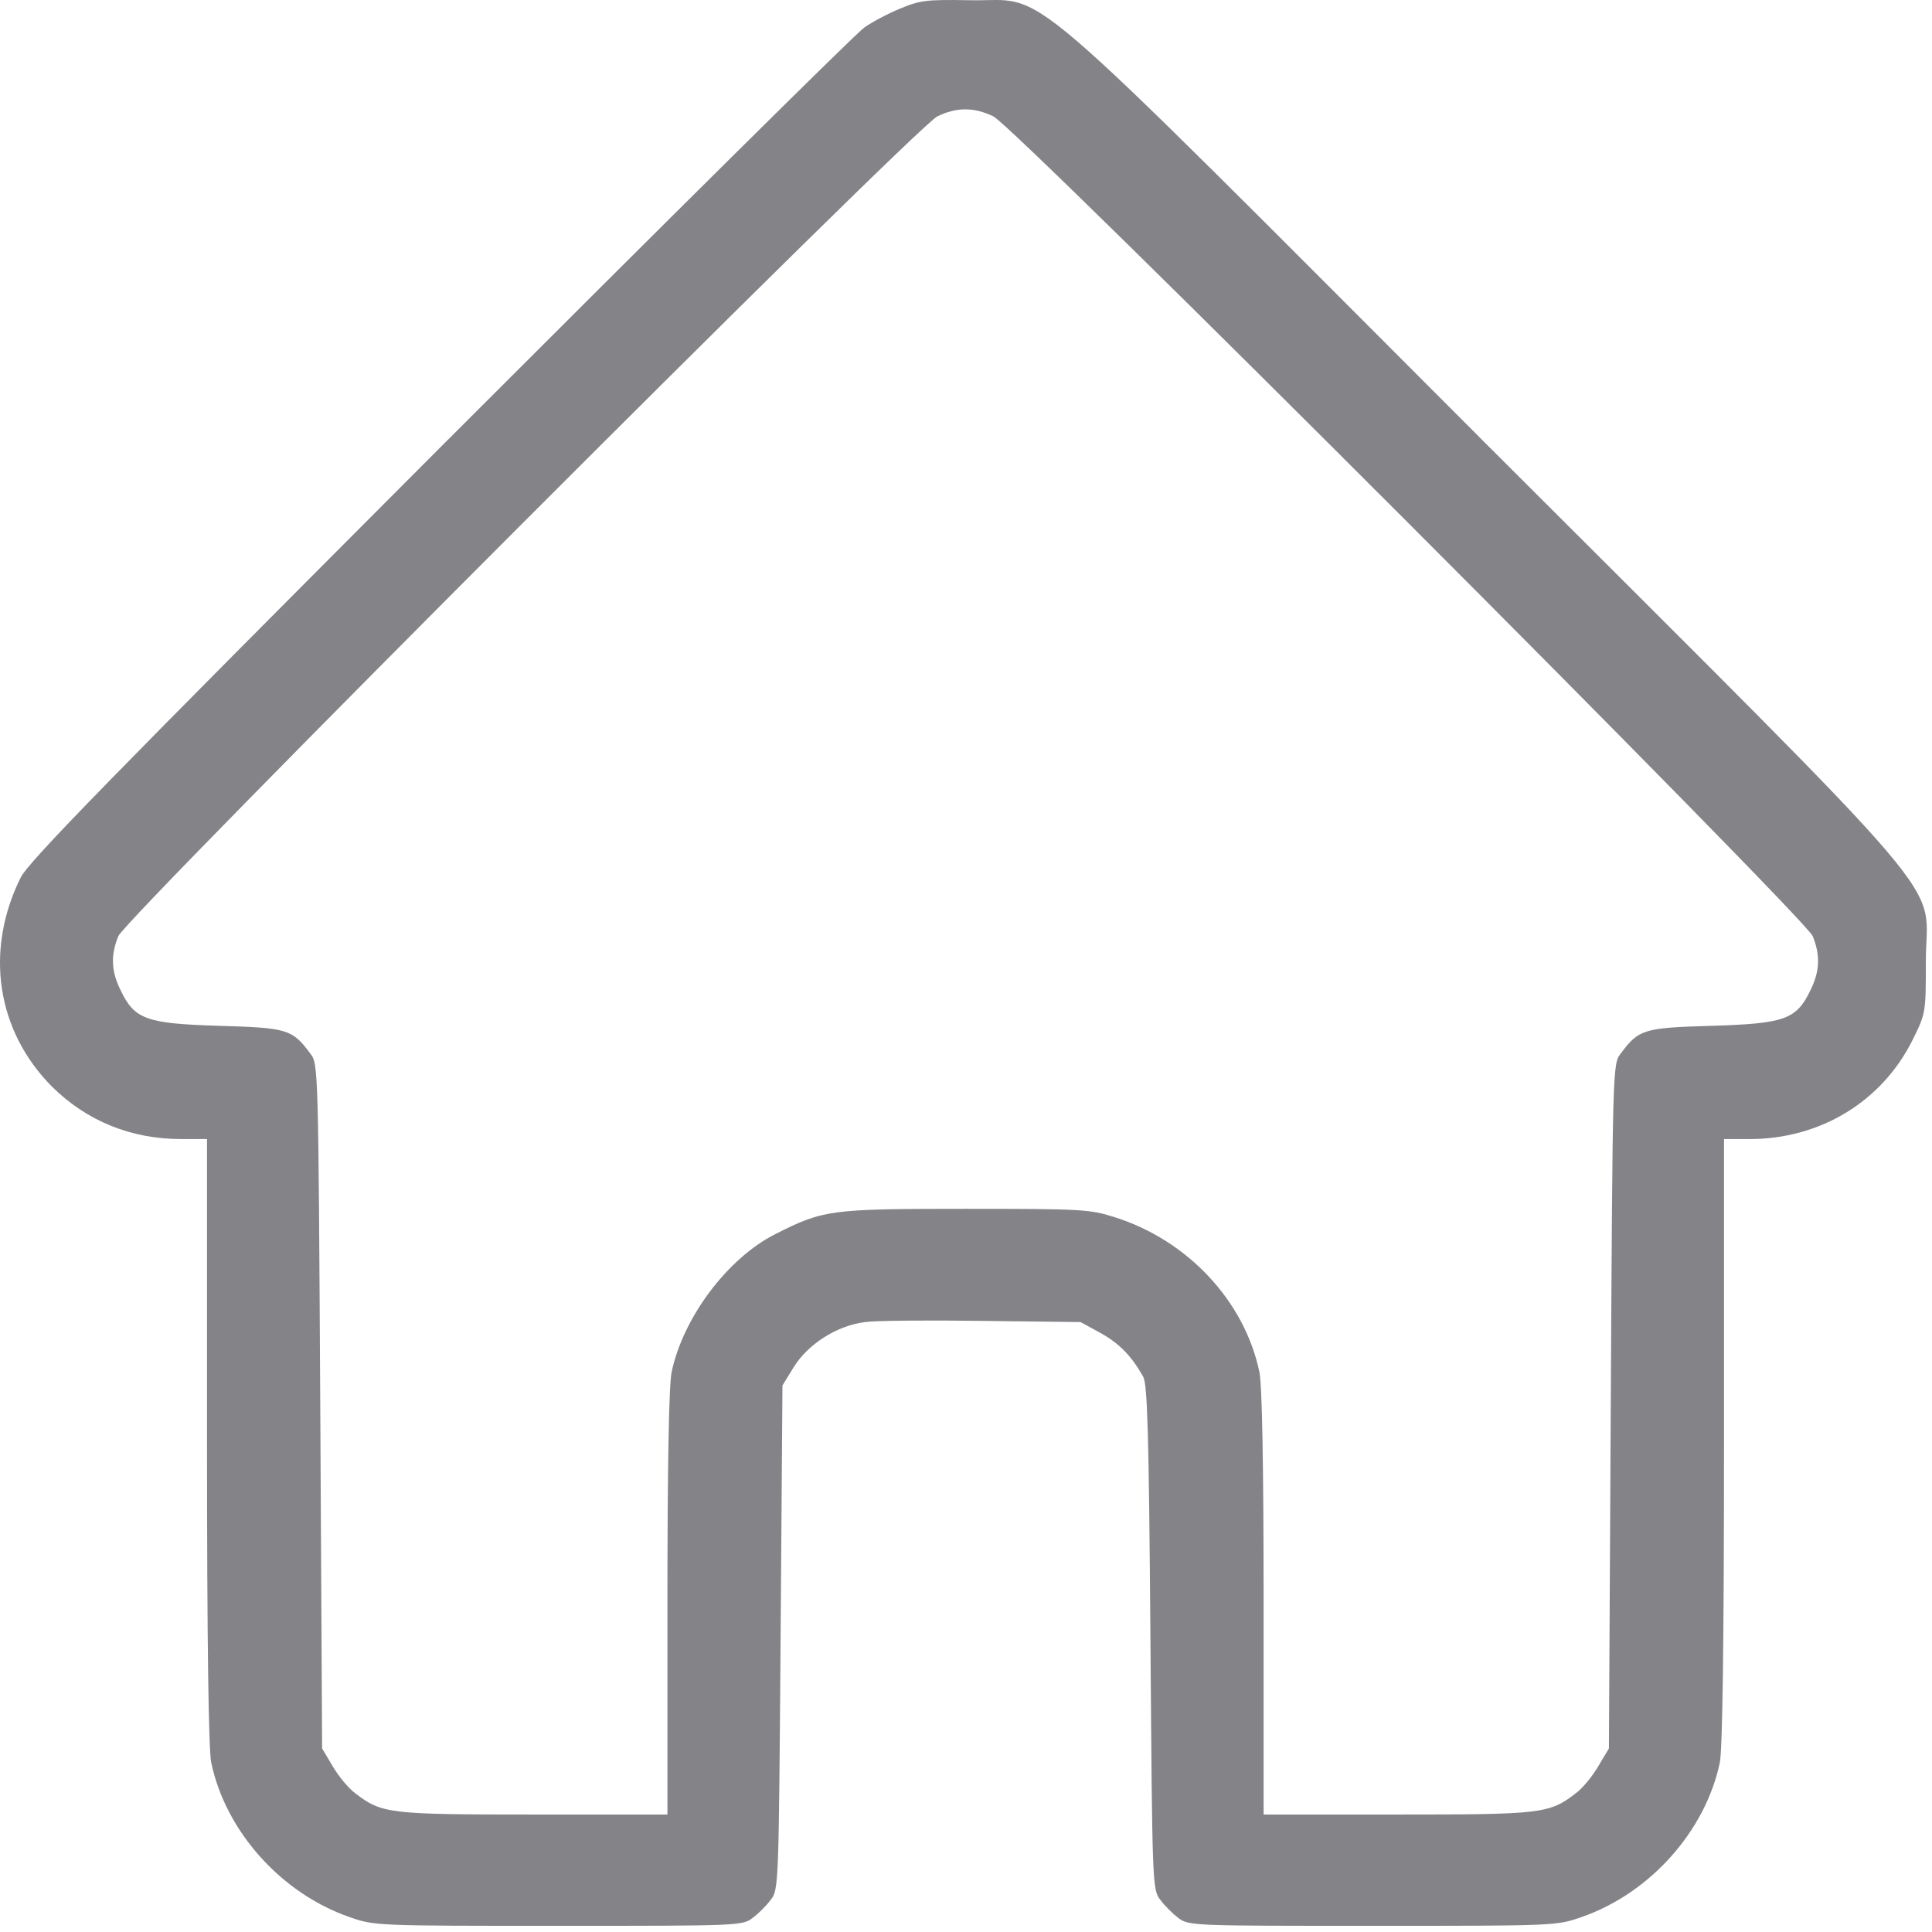 <svg width="26" height="26" viewBox="0 0 26 26" fill="none" xmlns="http://www.w3.org/2000/svg">
    <path d="M12.115 0.115C11.952 0.181 11.734 0.298 11.633 0.369C11.526 0.44 8.961 2.984 5.925 6.021C1.476 10.479 0.384 11.596 0.278 11.81C-0.21 12.795 -0.047 13.871 0.699 14.623C1.166 15.085 1.761 15.329 2.441 15.329H2.786V19.391C2.786 22.139 2.807 23.535 2.842 23.718C3.035 24.642 3.782 25.48 4.706 25.8C5.041 25.917 5.066 25.917 7.519 25.917C9.936 25.917 9.992 25.917 10.129 25.81C10.206 25.754 10.317 25.642 10.373 25.566C10.48 25.429 10.48 25.363 10.505 22.037L10.53 18.645L10.683 18.396C10.876 18.086 11.267 17.837 11.643 17.792C11.785 17.771 12.496 17.766 13.222 17.776L14.542 17.792L14.811 17.939C15.065 18.081 15.228 18.249 15.385 18.528C15.441 18.635 15.461 19.259 15.482 22.042C15.507 25.363 15.507 25.429 15.614 25.566C15.67 25.642 15.781 25.754 15.857 25.81C15.995 25.917 16.05 25.917 18.468 25.917C20.92 25.917 20.946 25.917 21.281 25.8C22.205 25.48 22.952 24.642 23.145 23.718C23.18 23.535 23.201 22.139 23.201 19.391V15.329H23.546C24.5 15.329 25.333 14.821 25.745 13.983C25.917 13.633 25.917 13.623 25.917 12.942C25.917 11.784 26.501 12.47 19.981 5.955C13.501 -0.53 14.151 0.028 13.044 0.003C12.47 -0.007 12.384 0.003 12.115 0.115ZM13.369 1.567C13.669 1.709 24.282 12.338 24.394 12.597C24.5 12.856 24.49 13.074 24.363 13.328C24.175 13.719 24.018 13.775 23.038 13.805C22.119 13.831 22.053 13.851 21.809 14.181C21.702 14.318 21.702 14.374 21.677 18.924L21.652 23.53L21.509 23.769C21.433 23.901 21.296 24.068 21.205 24.134C20.849 24.409 20.743 24.419 18.803 24.419H17.005V21.575C17.005 19.711 16.985 18.645 16.949 18.467C16.751 17.512 15.985 16.69 14.999 16.38C14.664 16.273 14.552 16.268 12.993 16.268C11.175 16.268 11.084 16.279 10.434 16.608C9.789 16.933 9.19 17.736 9.038 18.467C9.002 18.645 8.982 19.711 8.982 21.575V24.419H7.184C5.244 24.419 5.138 24.409 4.782 24.134C4.691 24.068 4.554 23.901 4.477 23.769L4.335 23.53L4.31 18.924C4.284 14.374 4.284 14.318 4.178 14.181C3.934 13.851 3.868 13.831 2.949 13.805C1.969 13.775 1.811 13.719 1.624 13.328C1.497 13.074 1.486 12.856 1.593 12.597C1.7 12.343 12.318 1.714 12.613 1.567C12.872 1.44 13.11 1.44 13.369 1.567Z" fill="#848488"/>
    </svg>
    